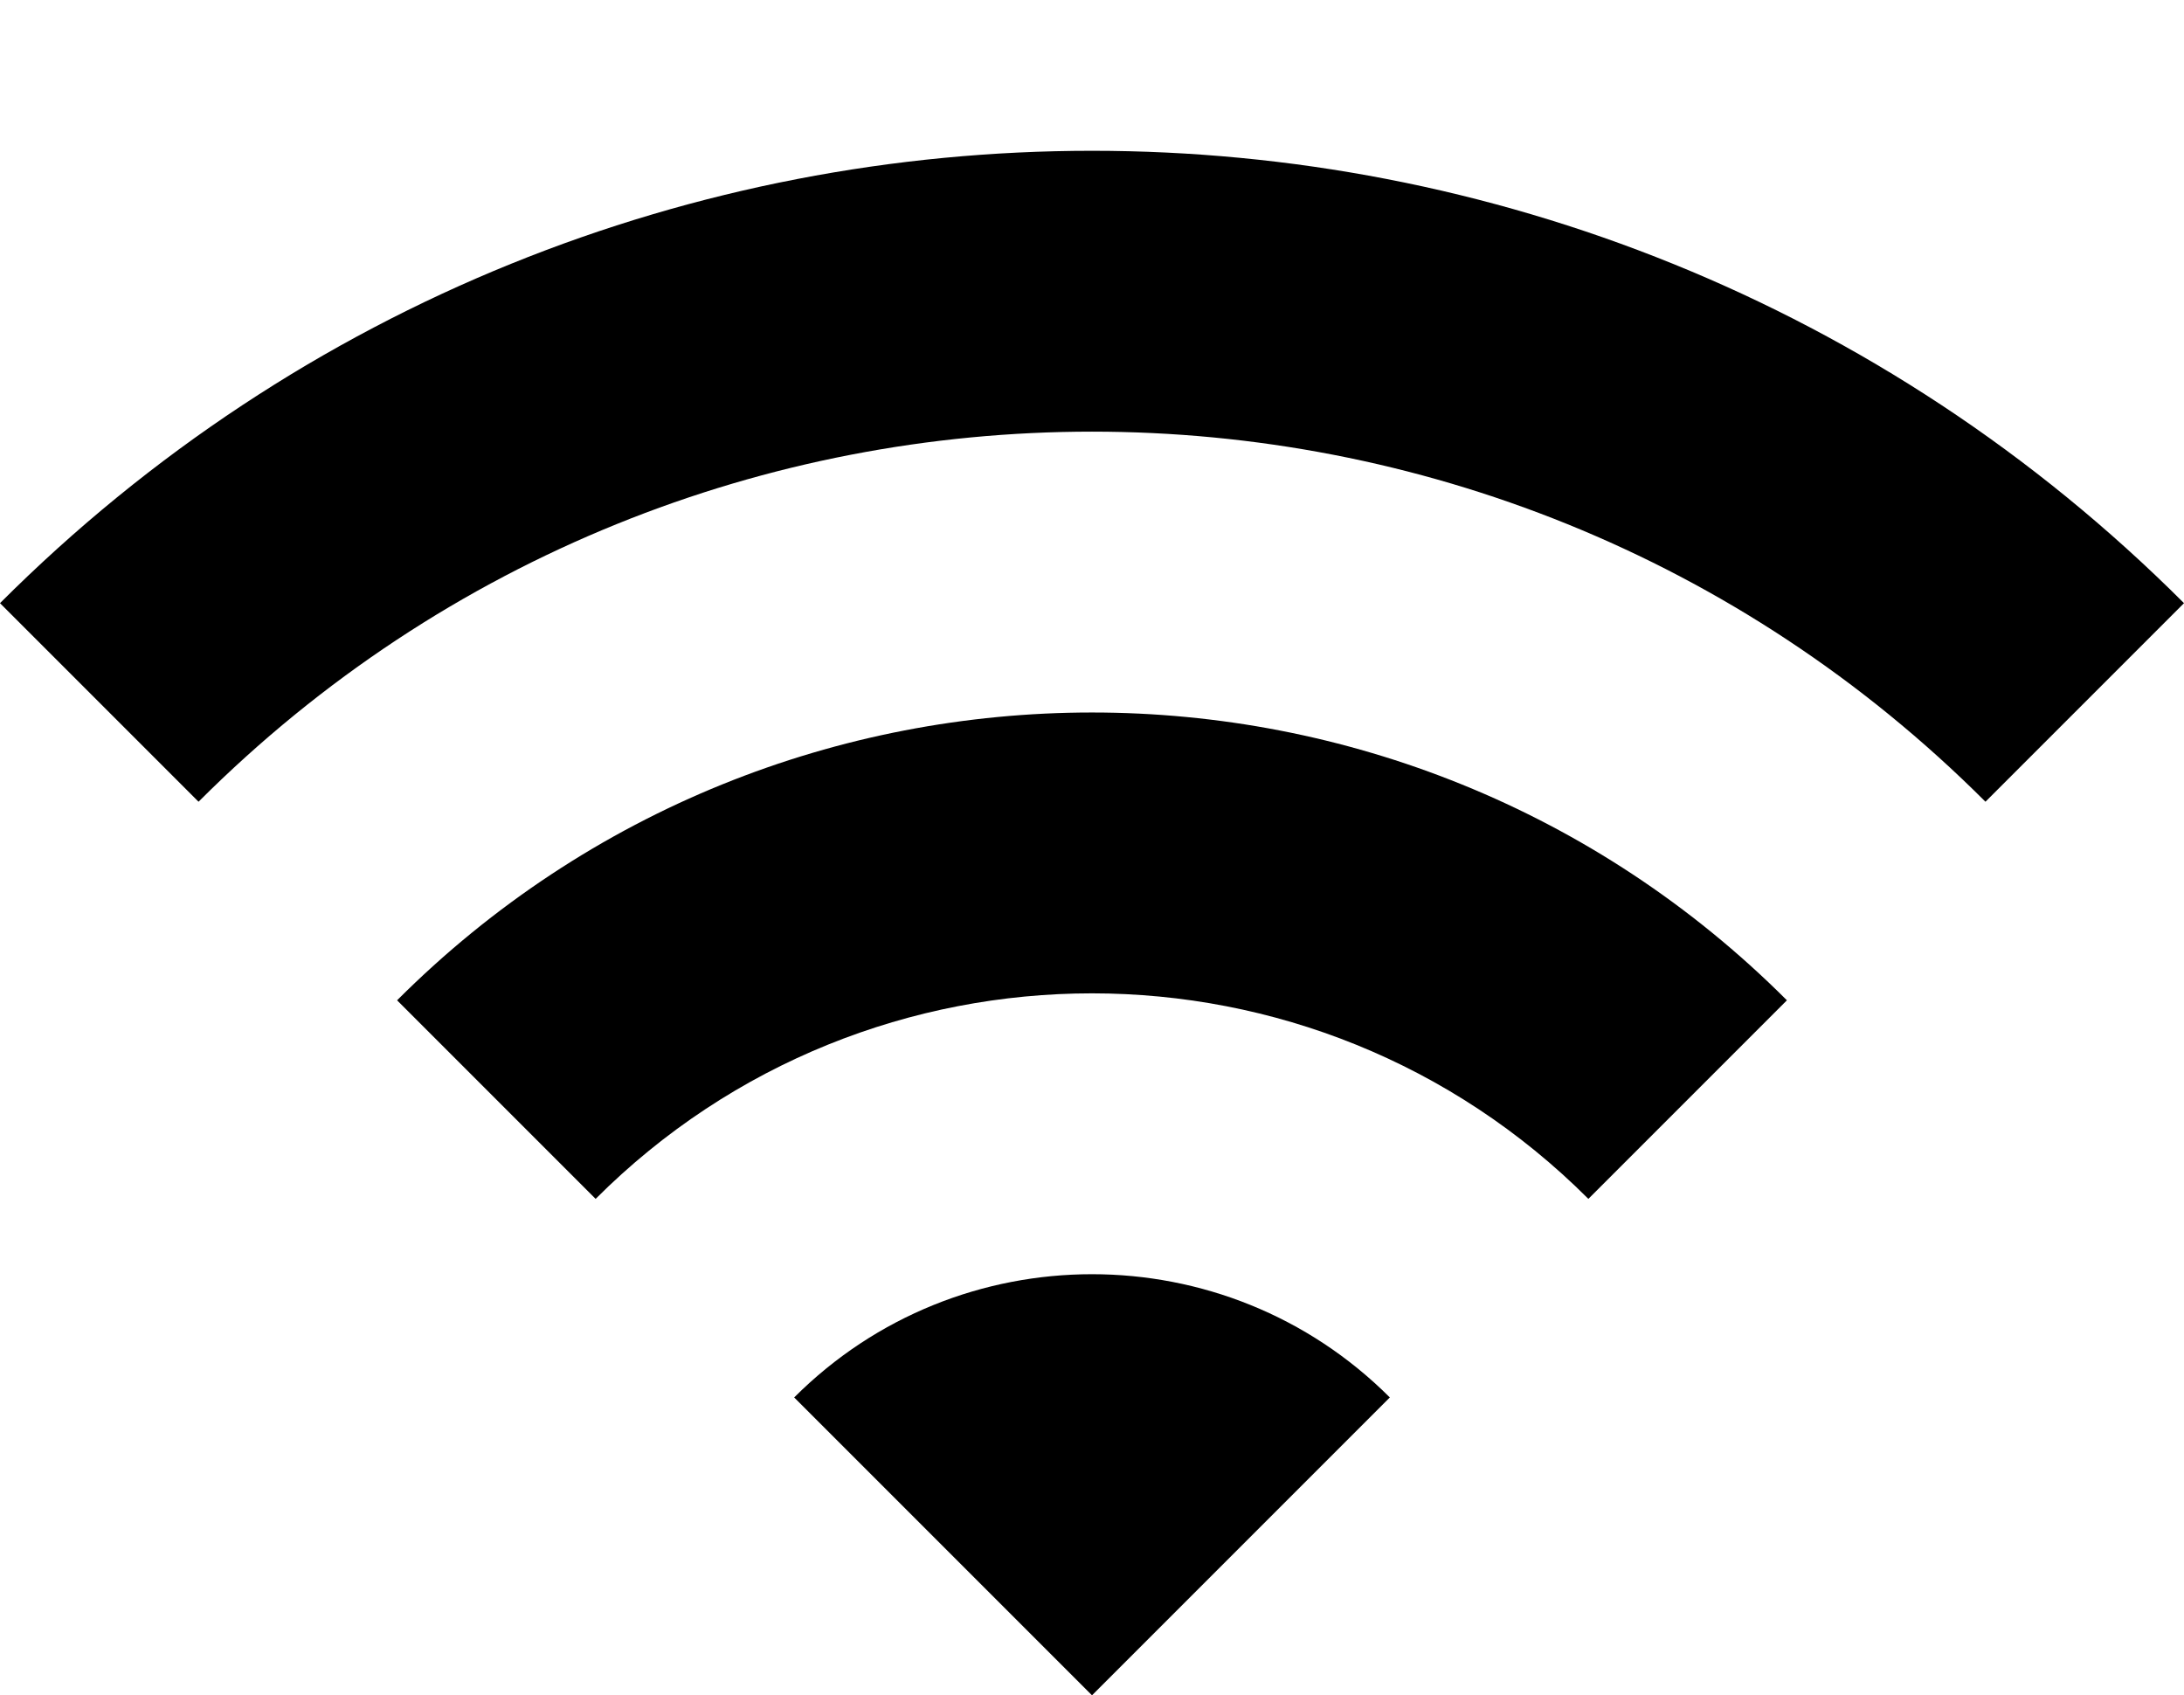 <svg xmlns="http://www.w3.org/2000/svg" viewBox="0 0 44 34.15"><path d="M0 12.15l4 4c9.94-9.94 26.06-9.94 36 0l4-4C31.85 0 12.15 0 0 12.15zm16 16l6 6 6-6c-3.31-3.31-8.69-3.31-12 0zm-8-8l4 4c5.52-5.52 14.48-5.52 20 0l4-4c-7.73-7.73-20.27-7.73-28 0z"/></svg>
